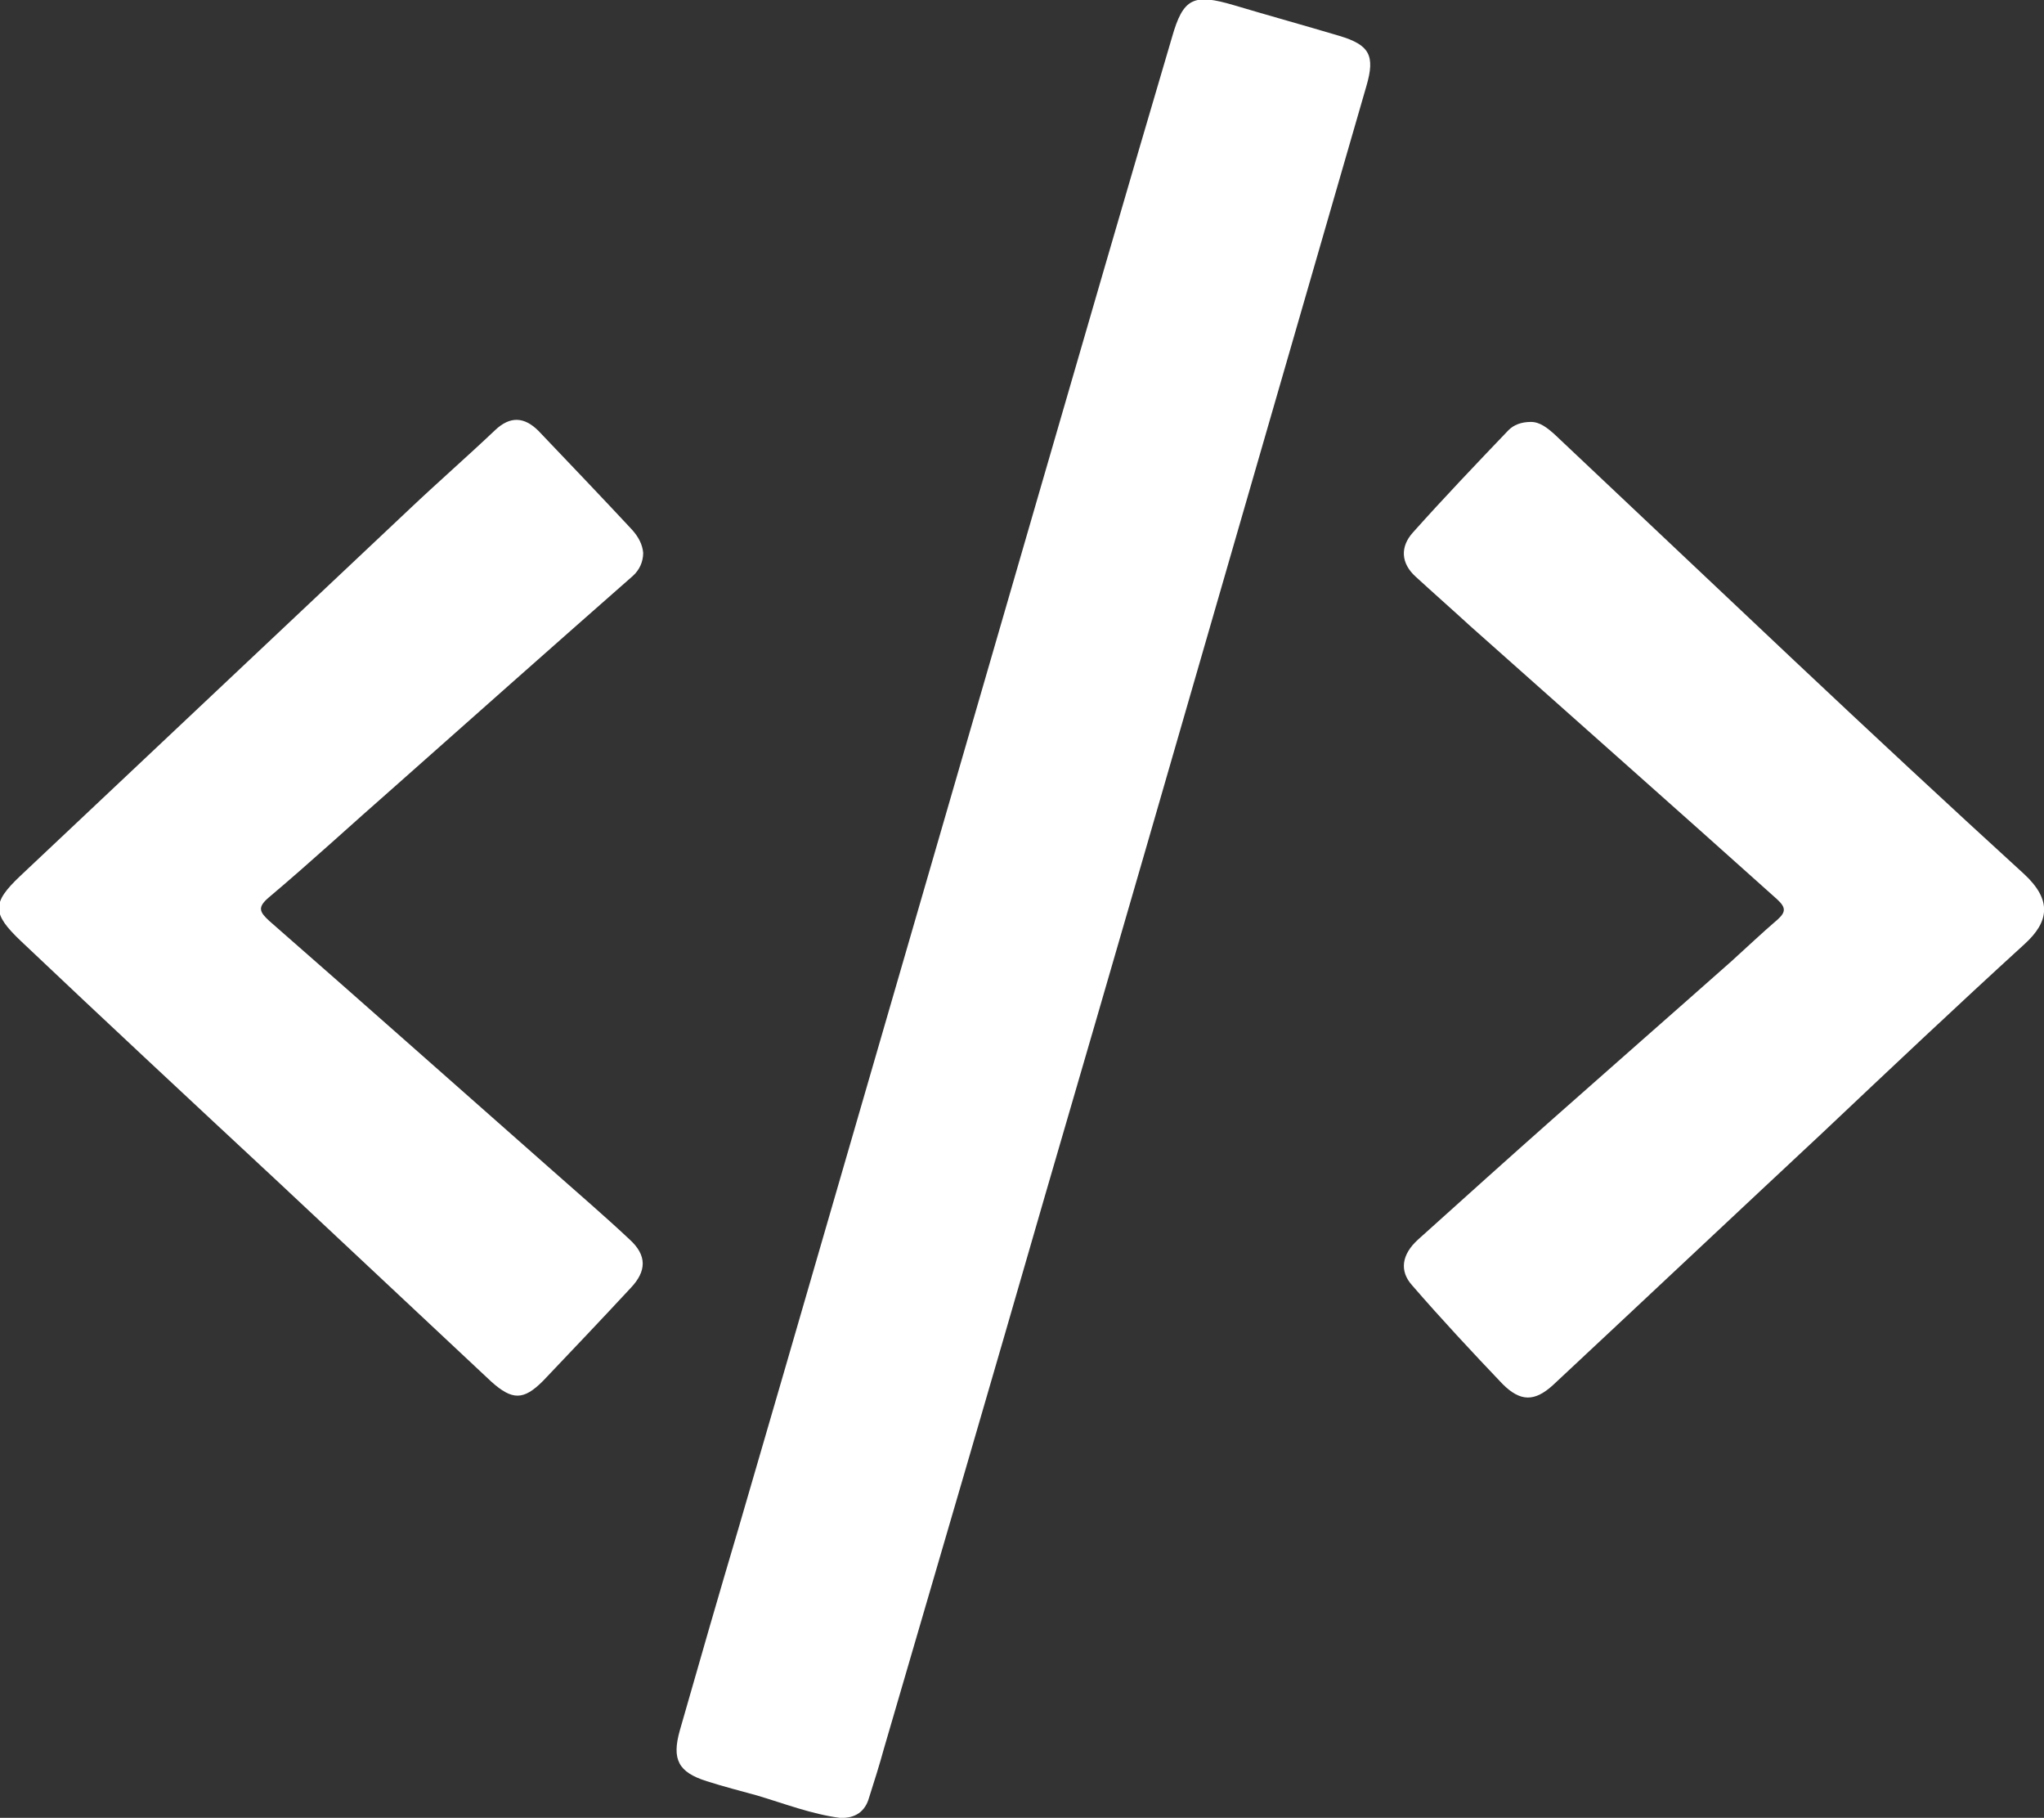 <?xml version="1.0" encoding="utf-8"?>
<!-- Generator: Adobe Illustrator 21.1.0, SVG Export Plug-In . SVG Version: 6.00 Build 0)  -->
<svg version="1.1" id="Layer_1" xmlns="http://www.w3.org/2000/svg" xmlns:xlink="http://www.w3.org/1999/xlink" x="0px" y="0px"
	 viewBox="0 0 273.3 243" style="enable-background:new 0 0 273.3 243;" xml:space="preserve">
<rect x="0" y="0" width="273.3" height="243" fill="#333333" stroke="none"/>
<style type="text/css">
	.st0{fill:#FFFFFF;}
</style>
<g>
	<path class="st0" d="M112.3,243c-3.8-0.5-7.4-1.9-11.1-3c-2.2-0.6-4.5-1.2-6.7-1.9c-3.8-1.2-4.7-2.9-3.6-6.8
		c2.6-9.1,5.2-18.1,7.9-27.2c7.8-26.7,15.5-53.4,23.3-80.2c5.6-19.3,11.2-38.6,16.8-57.9c5.9-20.3,11.8-40.7,17.8-61
		c1.5-5.3,2.9-5.9,8.3-4.3c4.7,1.4,9.4,2.7,14.1,4.1c4,1.2,4.8,2.6,3.6,6.7c-5.4,18.7-10.8,37.3-16.2,56
		c-8.9,30.8-17.8,61.6-26.8,92.4c-7.1,24.6-14.3,49.2-21.5,73.8c-0.6,2.2-1.3,4.4-2,6.6C115.7,242.1,114.4,243.1,112.3,243z"/>
	<path class="st0" d="M86,73.9c0,1.2-0.5,2.3-1.4,3.1c-10.7,9.4-21.4,18.9-32,28.3c-5.6,4.9-11,9.9-16.7,14.7
		c-1.5,1.3-1.2,1.9,0.1,3.1c12.7,11.1,25.3,22.3,37.9,33.4c3.5,3.1,7,6.1,10.3,9.2c2.3,2.1,2.3,4.2,0.1,6.5
		c-3.9,4.2-7.8,8.3-11.7,12.4c-2.6,2.6-4.1,2.6-6.9,0.1c-9.5-8.9-19-17.8-28.5-26.7c-11.5-10.7-23-21.4-34.4-32.2
		c-3.9-3.7-3.9-5.1-0.1-8.7c17.3-16.3,34.7-32.7,52-49c3.8-3.6,7.7-7,11.5-10.6c2-1.9,3.9-1.8,5.8,0.1c4.2,4.4,8.4,8.8,12.5,13.2
		C85.4,71.8,85.9,72.8,86,73.9z"/>
	<path class="st0" d="M204.7,56.4c1.2,0,2.2,0.8,3.2,1.7c10.7,10.1,21.3,20.1,32,30.2c10.2,9.6,20.4,19.1,30.7,28.5
		c3.8,3.5,3.4,6.4,0.1,9.4c-9.1,8.3-18.1,16.8-27.1,25.3c-12,11.2-23.9,22.4-35.9,33.6c-2.5,2.3-4.4,2.3-6.8-0.1
		c-4.1-4.3-8.2-8.7-12.1-13.2c-1.7-1.9-1.4-4.1,0.8-6.1c6-5.4,12-10.8,18.1-16.2c7.9-7,15.9-14,23.8-21c2.1-1.9,4.1-3.8,6.2-5.6
		c1.1-1,1.1-1.6-0.1-2.7C224,108,210.3,95.9,196.6,83.7c-2.4-2.2-4.9-4.4-7.3-6.6c-2-1.8-2.1-4-0.4-5.9c4.2-4.7,8.5-9.2,12.8-13.7
		C202.4,56.8,203.4,56.4,204.7,56.4z"/>
</g>
</svg>
